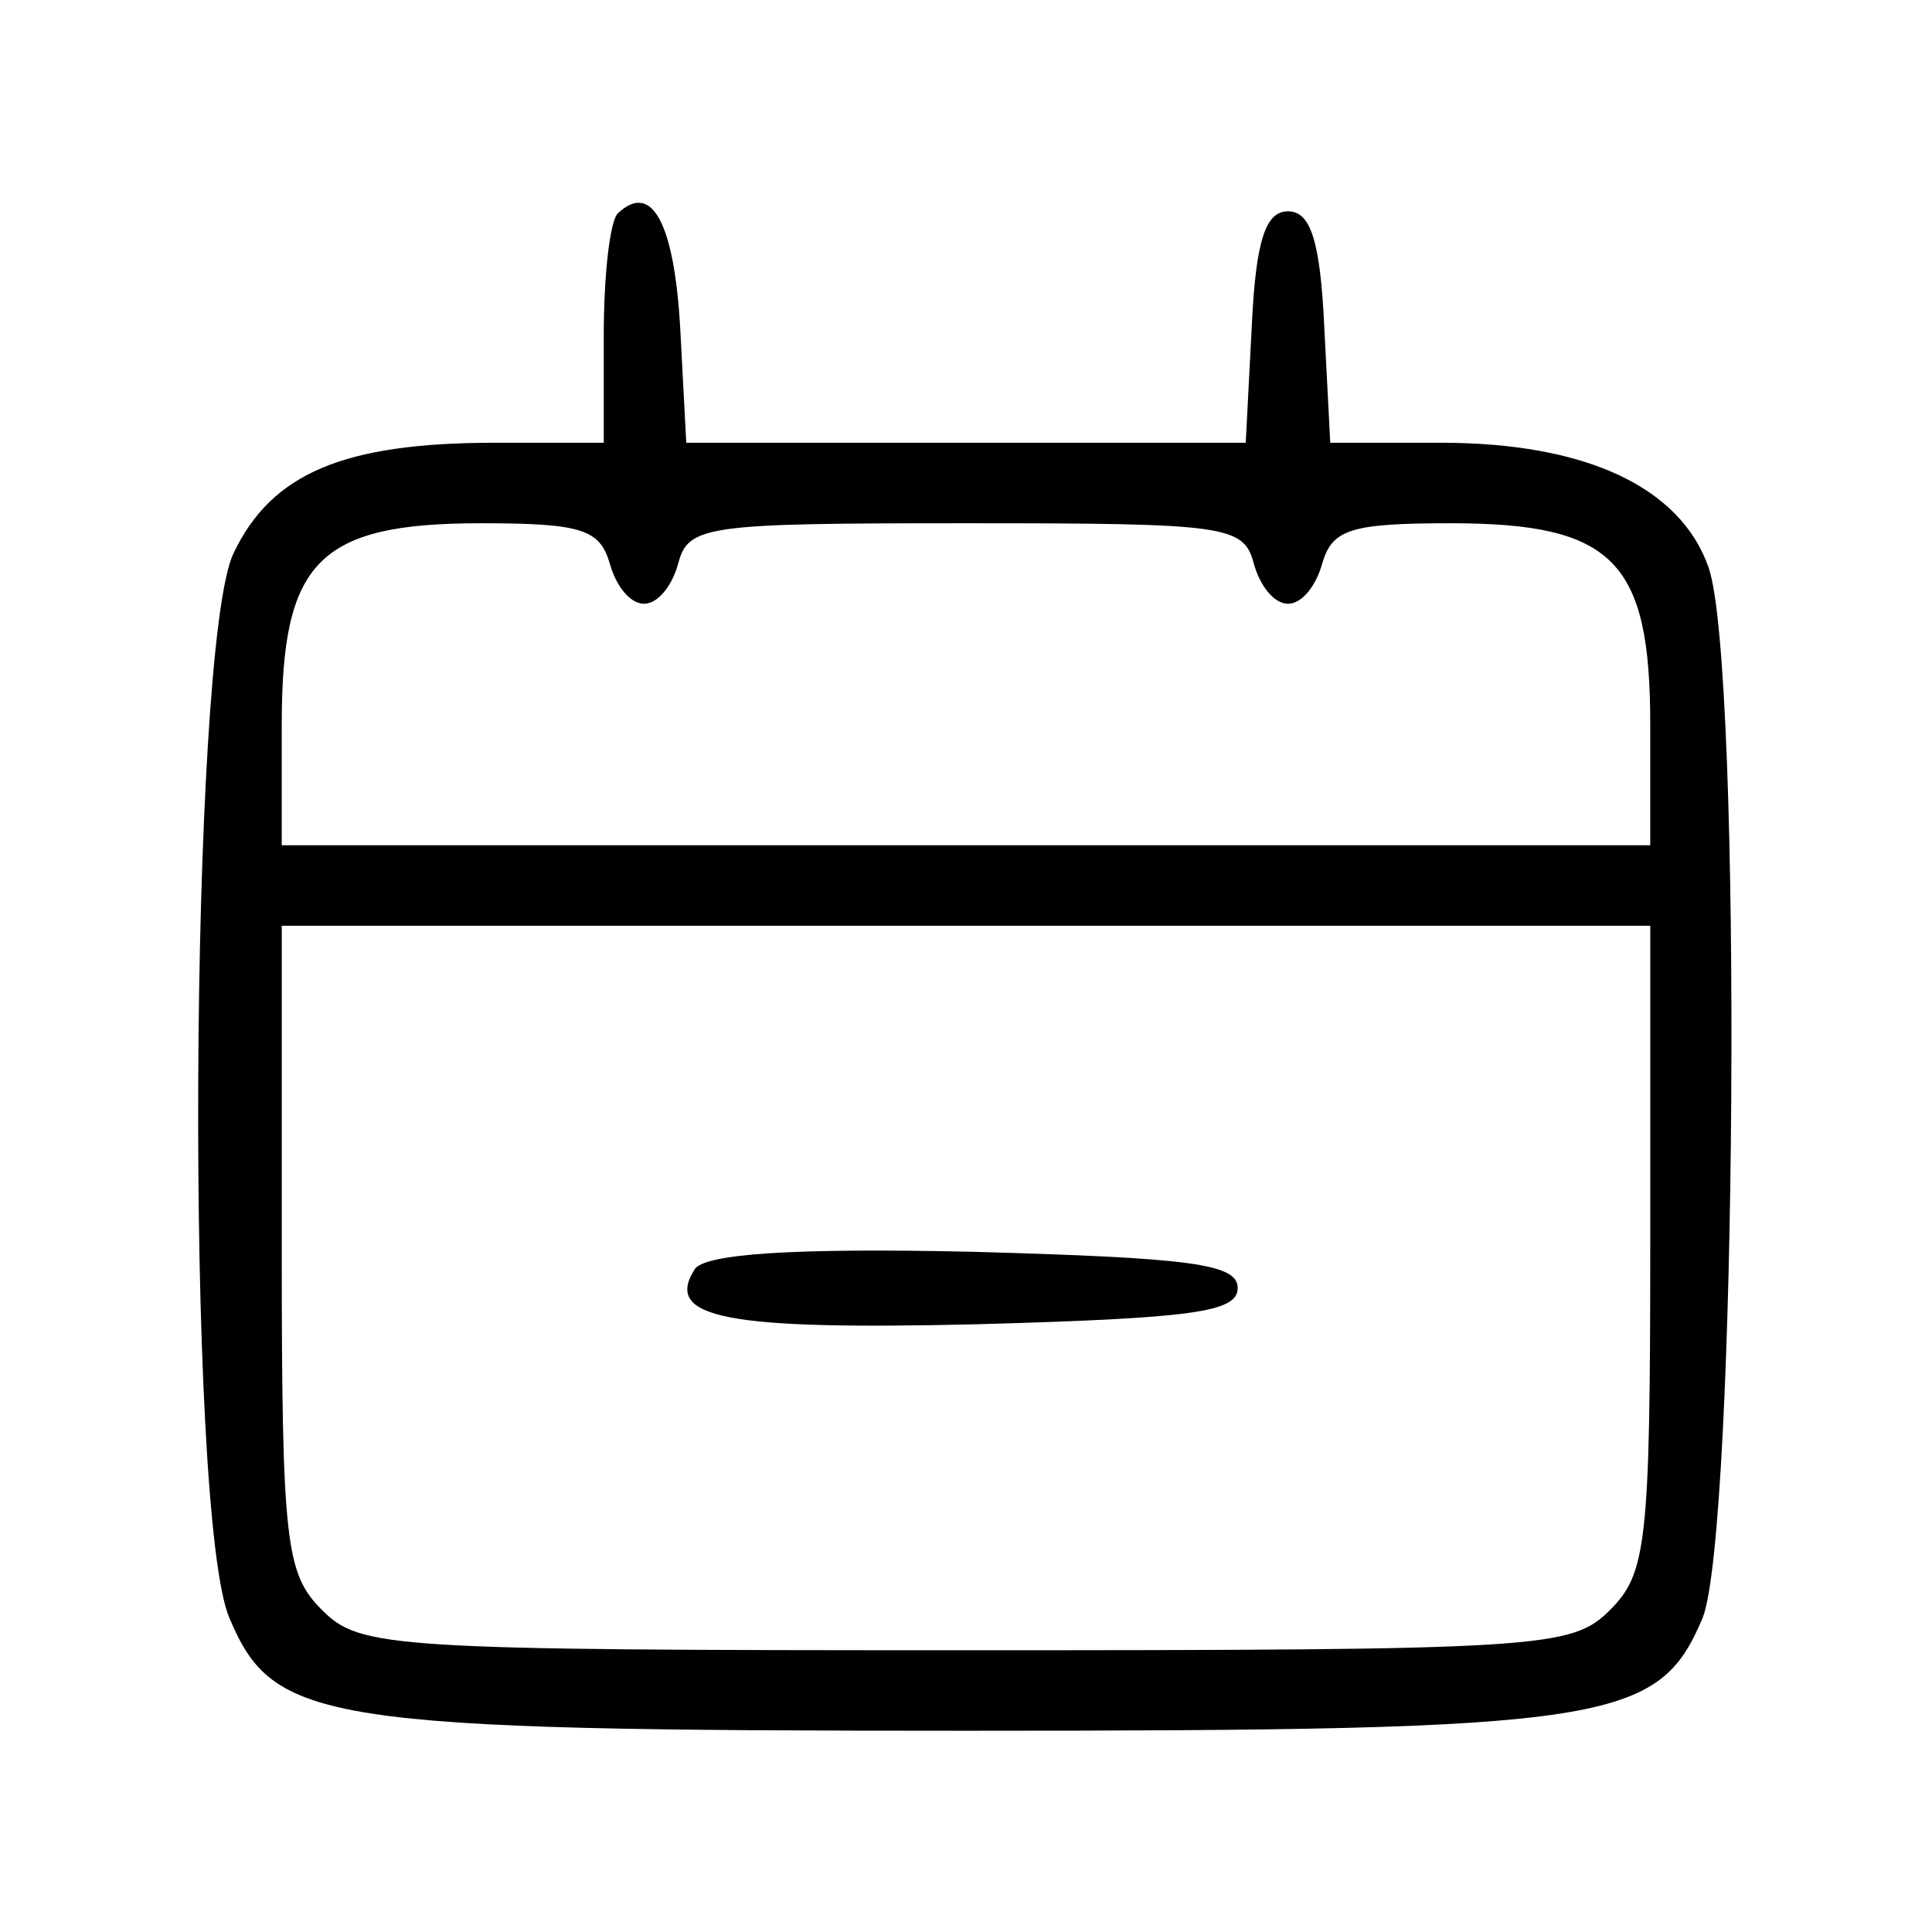 <?xml version="1.0" standalone="no"?>
<!DOCTYPE svg PUBLIC "-//W3C//DTD SVG 20010904//EN"
 "http://www.w3.org/TR/2001/REC-SVG-20010904/DTD/svg10.dtd">
<svg version="1.0" xmlns="http://www.w3.org/2000/svg"
 width="96pt" height="96pt" viewBox="0 0 96 96"
 preserveAspectRatio="xMidYMid meet">

<g transform="translate(0,96) scale(0.1,-0.1)"
fill="#000000" stroke="none">
<path d="M307 854 c-4 -4 -7 -31 -7 -61 l0 -53 -54 0 c-75 0 -111 -15 -130
-55 -22 -46 -24 -478 -2 -529 22 -52 45 -56 366 -56 321 0 344 4 366 56 17 42
20 473 3 522 -14 40 -61 62 -133 62 l-55 0 -3 58 c-2 43 -7 57 -18 57 -11 0
-16 -14 -18 -57 l-3 -58 -139 0 -139 0 -3 57 c-3 52 -14 73 -31 57z m-4 -174
c3 -11 10 -20 17 -20 7 0 14 9 17 20 5 19 14 20 143 20 129 0 138 -1 143 -20
3 -11 10 -20 17 -20 7 0 14 9 17 20 5 17 14 20 64 20 81 0 99 -19 99 -100 l0
-60 -340 0 -340 0 0 60 c0 81 18 100 99 100 50 0 59 -3 64 -20z m517 -340 c0
-147 -2 -162 -20 -180 -19 -19 -33 -20 -320 -20 -287 0 -301 1 -320 20 -18 18
-20 33 -20 180 l0 160 340 0 340 0 0 -160z"/>
<path d="M345 329 c-15 -24 16 -30 141 -27 107 3 129 6 129 18 0 12 -23 15
-132 18 -89 2 -134 -1 -138 -9z"/>
</g>
</svg>

